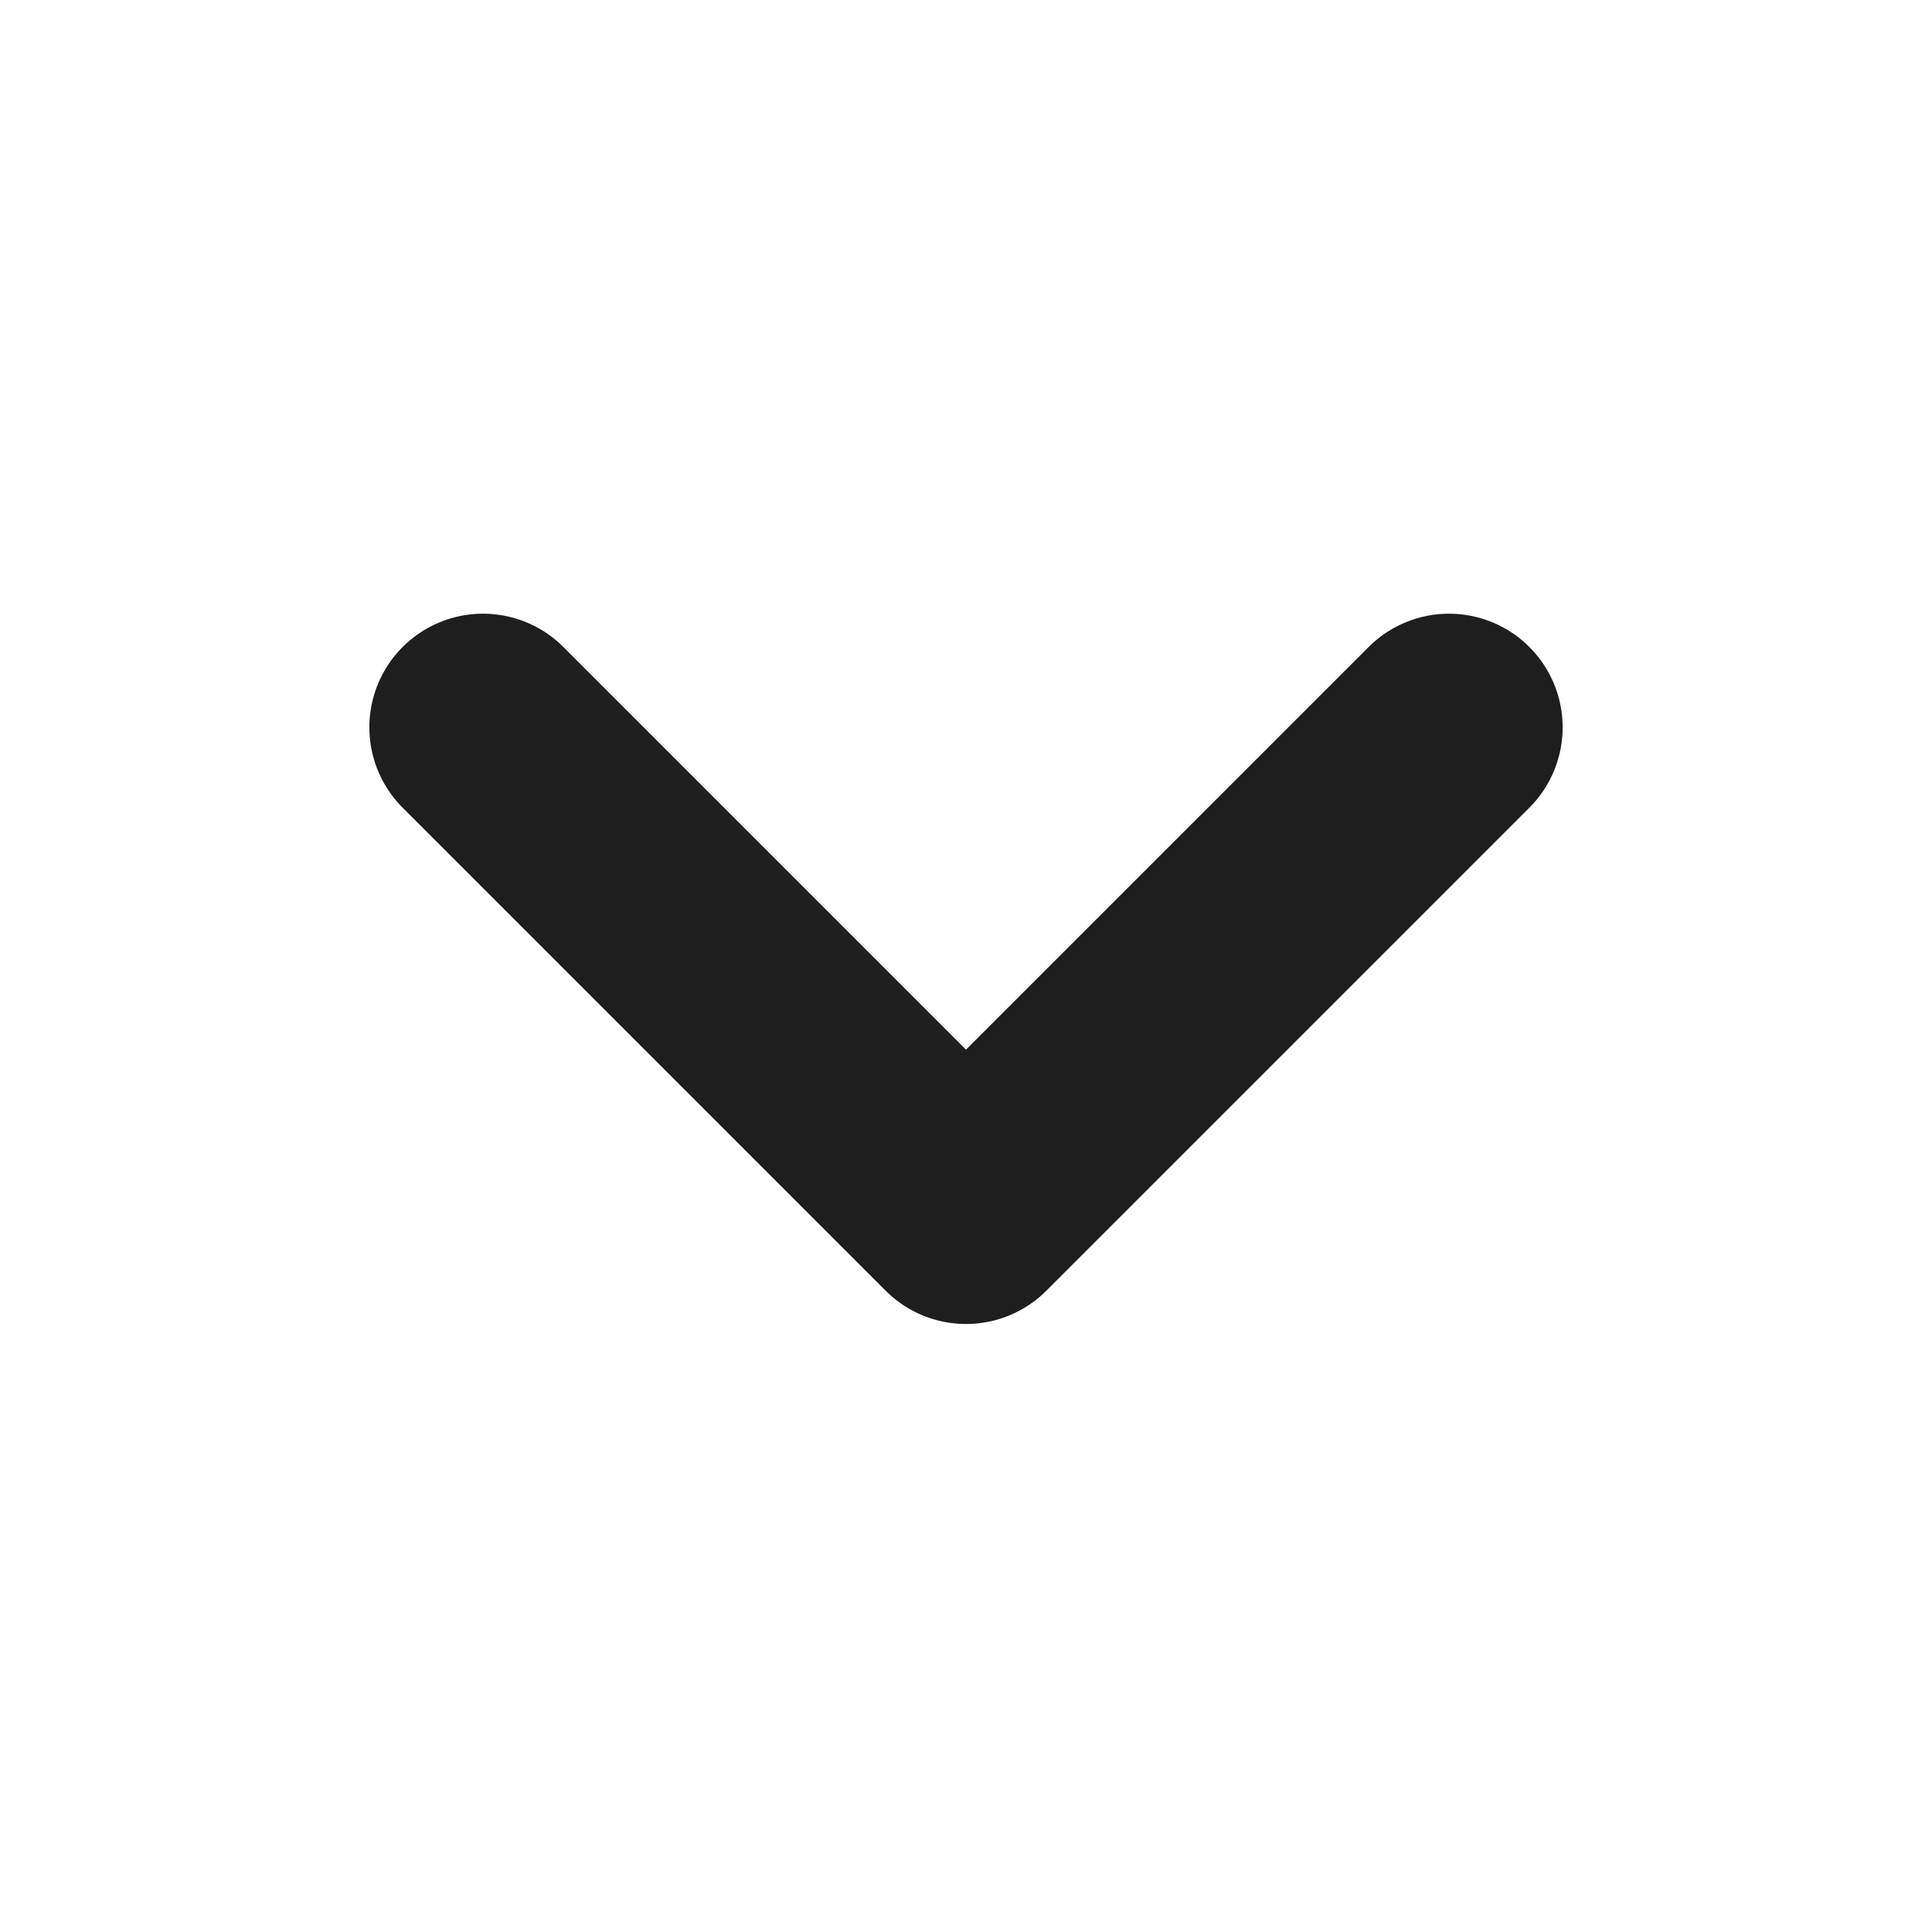 <svg width="34" height="34" viewBox="0 0 34 34" fill="none" xmlns="http://www.w3.org/2000/svg">
<path d="M 8.5 12.8 L 17 21.3 L 25.5 12.8" stroke="#1e1e1e" stroke-width="4" stroke-linecap="round" stroke-linejoin="round"/>
</svg>